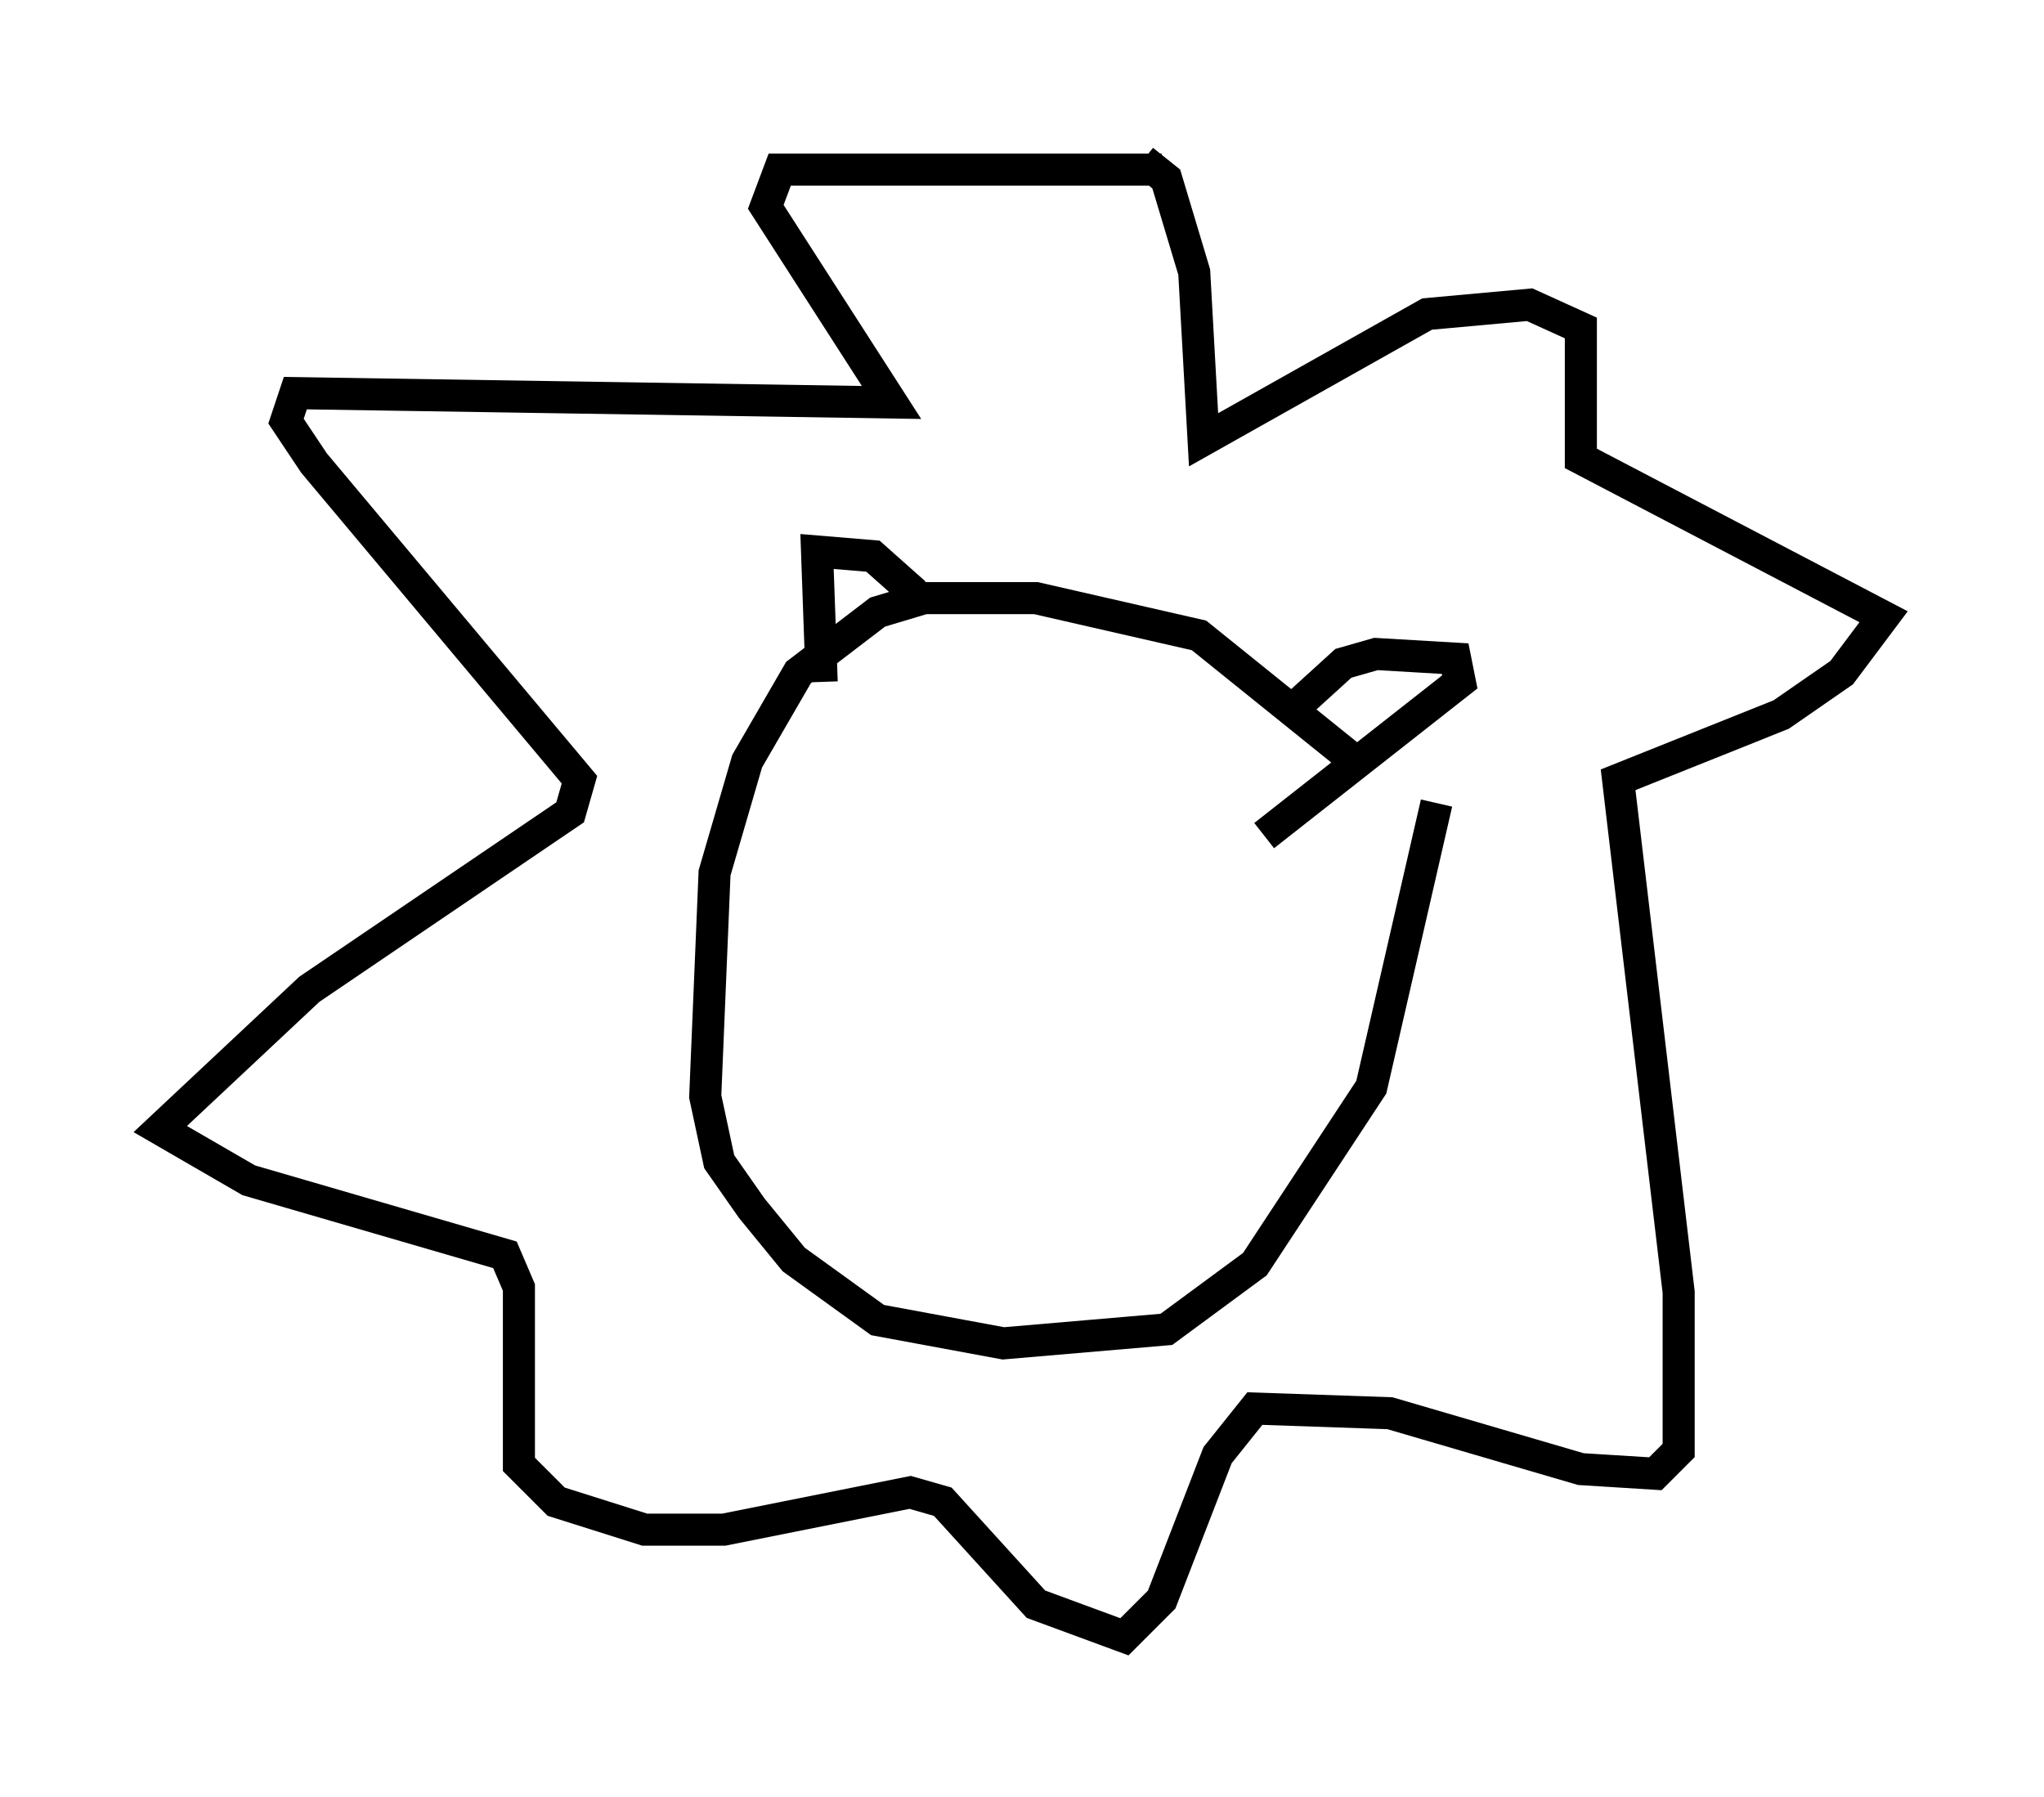 <?xml version="1.0" encoding="utf-8" ?>
<svg baseProfile="full" height="56.045" version="1.1" width="63.743" xmlns="http://www.w3.org/2000/svg" xmlns:ev="http://www.w3.org/2001/xml-events" xmlns:xlink="http://www.w3.org/1999/xlink"><defs /><rect fill="white" height="56.045" width="63.743" x="0" y="0" /><path d="M42.62, 25.626 m0.0, -1.598 l-5.229, -4.212 -5.084, -1.162 l-3.486, 0.0 -1.453, 0.436 l-2.469, 1.888 -1.598, 2.76 l-1.017, 3.486 -0.291, 6.972 l0.436, 2.034 1.017, 1.453 l1.307, 1.598 2.615, 1.888 l3.922, 0.726 5.084, -0.436 l2.76, -2.034 3.631, -5.52 l2.034, -8.86 m-4.503, -2.905 l1.598, -1.453 1.017, -0.291 l2.469, 0.145 0.145, 0.726 l-6.101, 4.793 m-10.894, -7.553 l-1.307, -1.162 -1.743, -0.145 l0.145, 4.067 m10.603, -15.978 l-11.911, 0.0 -0.436, 1.162 l3.922, 6.101 -18.592, -0.291 l-0.291, 0.872 0.872, 1.307 l8.279, 9.877 -0.291, 1.017 l-8.134, 5.52 -4.648, 4.358 l2.76, 1.598 7.989, 2.324 l0.436, 1.017 0.0, 5.52 l1.162, 1.162 2.76, 0.872 l2.469, 0.0 5.81, -1.162 l1.017, 0.291 2.905, 3.196 l2.76, 1.017 1.162, -1.162 l1.743, -4.503 1.162, -1.453 l4.212, 0.145 5.955, 1.743 l2.324, 0.145 0.726, -0.726 l0.0, -4.939 -1.888, -15.978 l5.084, -2.034 1.888, -1.307 l1.307, -1.743 -9.441, -4.939 l0.0, -4.067 -1.598, -0.726 l-3.196, 0.291 -6.972, 3.922 l-0.291, -5.229 -0.872, -2.905 l-0.726, -0.581 " fill="none" stroke="black" stroke-width="1" /></svg>